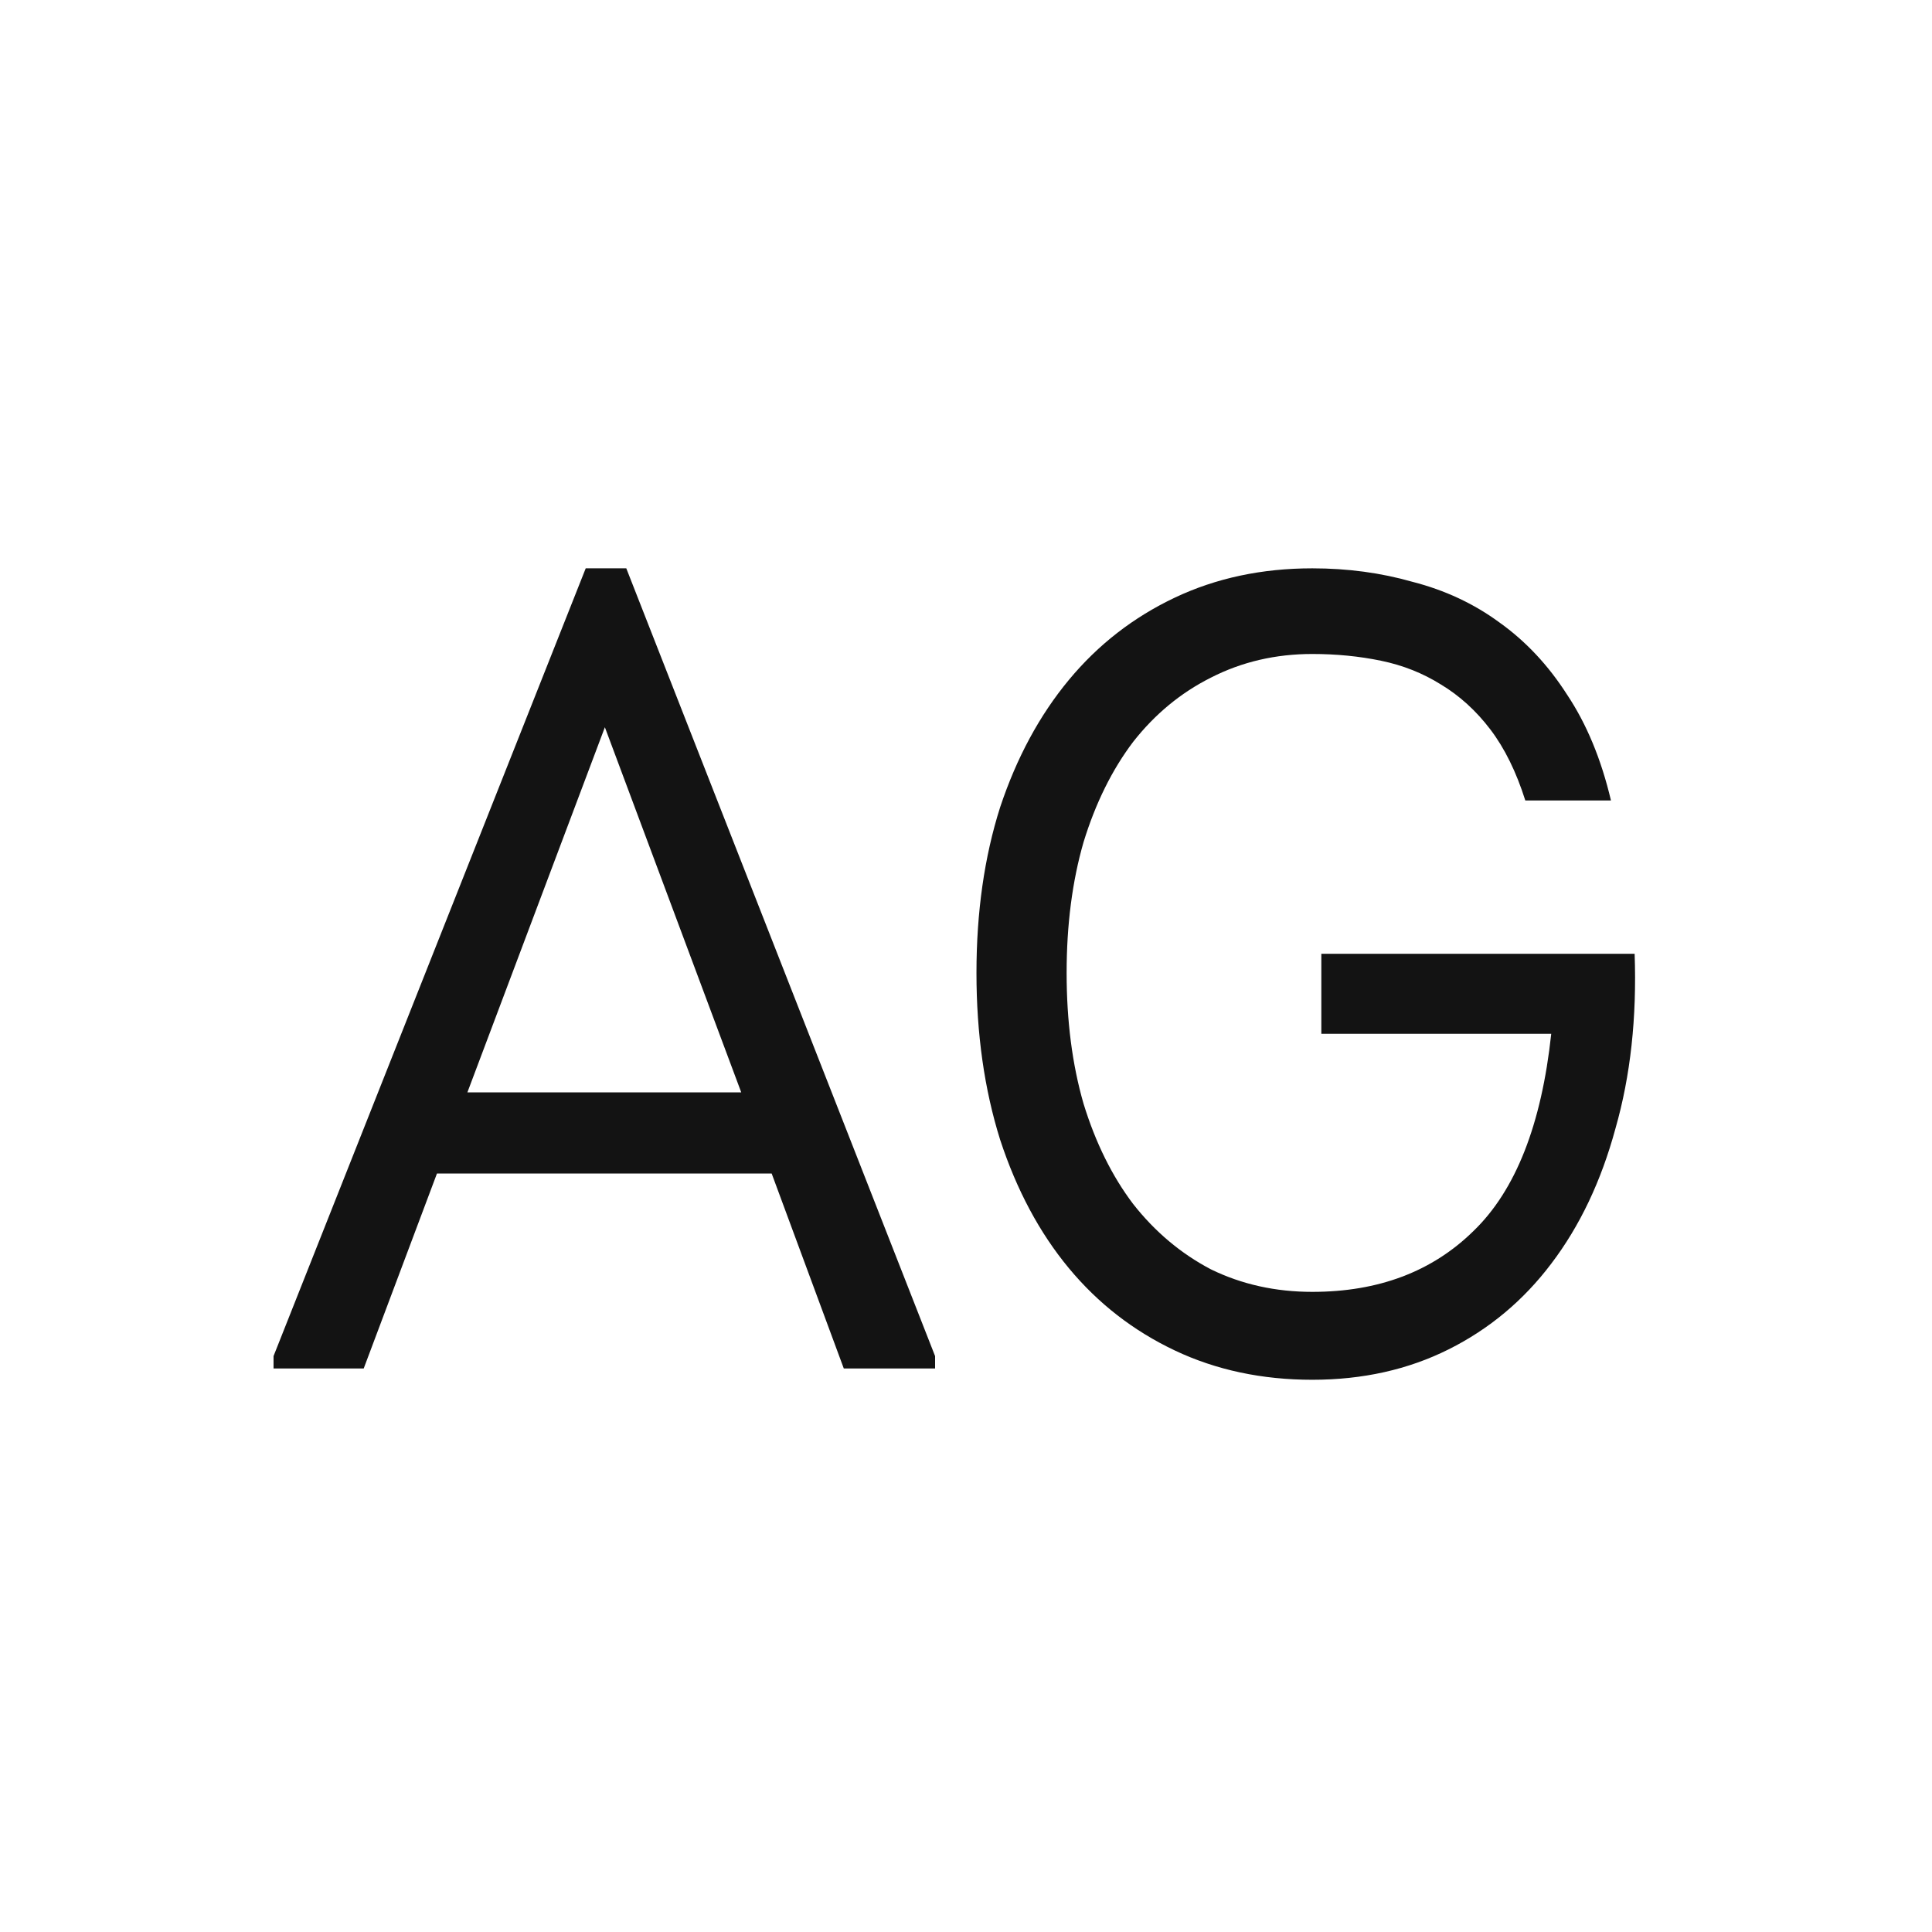 <svg width="24" height="24" viewBox="0 0 24 24" fill="none" xmlns="http://www.w3.org/2000/svg">
<path d="M10.482 17L9.586 14.578H5.428L4.518 17H3.398V16.846L7.276 7.06H7.78L11.616 16.846V17H10.482ZM5.806 13.57H9.208L7.514 9.034L5.806 13.57ZM12.13 12.086C12.13 11.33 12.228 10.644 12.424 10.028C12.629 9.412 12.914 8.885 13.278 8.446C13.642 8.007 14.081 7.667 14.594 7.424C15.107 7.181 15.677 7.06 16.302 7.06C16.741 7.06 17.156 7.116 17.548 7.228C17.949 7.331 18.309 7.499 18.626 7.732C18.953 7.965 19.233 8.264 19.466 8.628C19.709 8.992 19.891 9.431 20.012 9.944H18.948C18.836 9.589 18.691 9.295 18.514 9.062C18.337 8.829 18.131 8.642 17.898 8.502C17.674 8.362 17.427 8.264 17.156 8.208C16.885 8.152 16.601 8.124 16.302 8.124C15.845 8.124 15.425 8.222 15.042 8.418C14.669 8.605 14.347 8.871 14.076 9.216C13.815 9.561 13.609 9.977 13.46 10.462C13.32 10.947 13.25 11.489 13.25 12.086C13.25 12.683 13.32 13.225 13.46 13.71C13.609 14.195 13.815 14.611 14.076 14.956C14.347 15.301 14.669 15.572 15.042 15.768C15.425 15.955 15.845 16.048 16.302 16.048C17.123 16.048 17.791 15.796 18.304 15.292C18.827 14.788 19.149 13.971 19.27 12.842H16.414V11.848H20.306C20.334 12.641 20.255 13.365 20.068 14.018C19.891 14.671 19.625 15.231 19.27 15.698C18.925 16.155 18.5 16.51 17.996 16.762C17.492 17.014 16.927 17.14 16.302 17.14C15.677 17.14 15.107 17.019 14.594 16.776C14.081 16.533 13.642 16.193 13.278 15.754C12.914 15.315 12.629 14.783 12.424 14.158C12.228 13.533 12.13 12.842 12.13 12.086Z" fill="#131313"/>
</svg>
